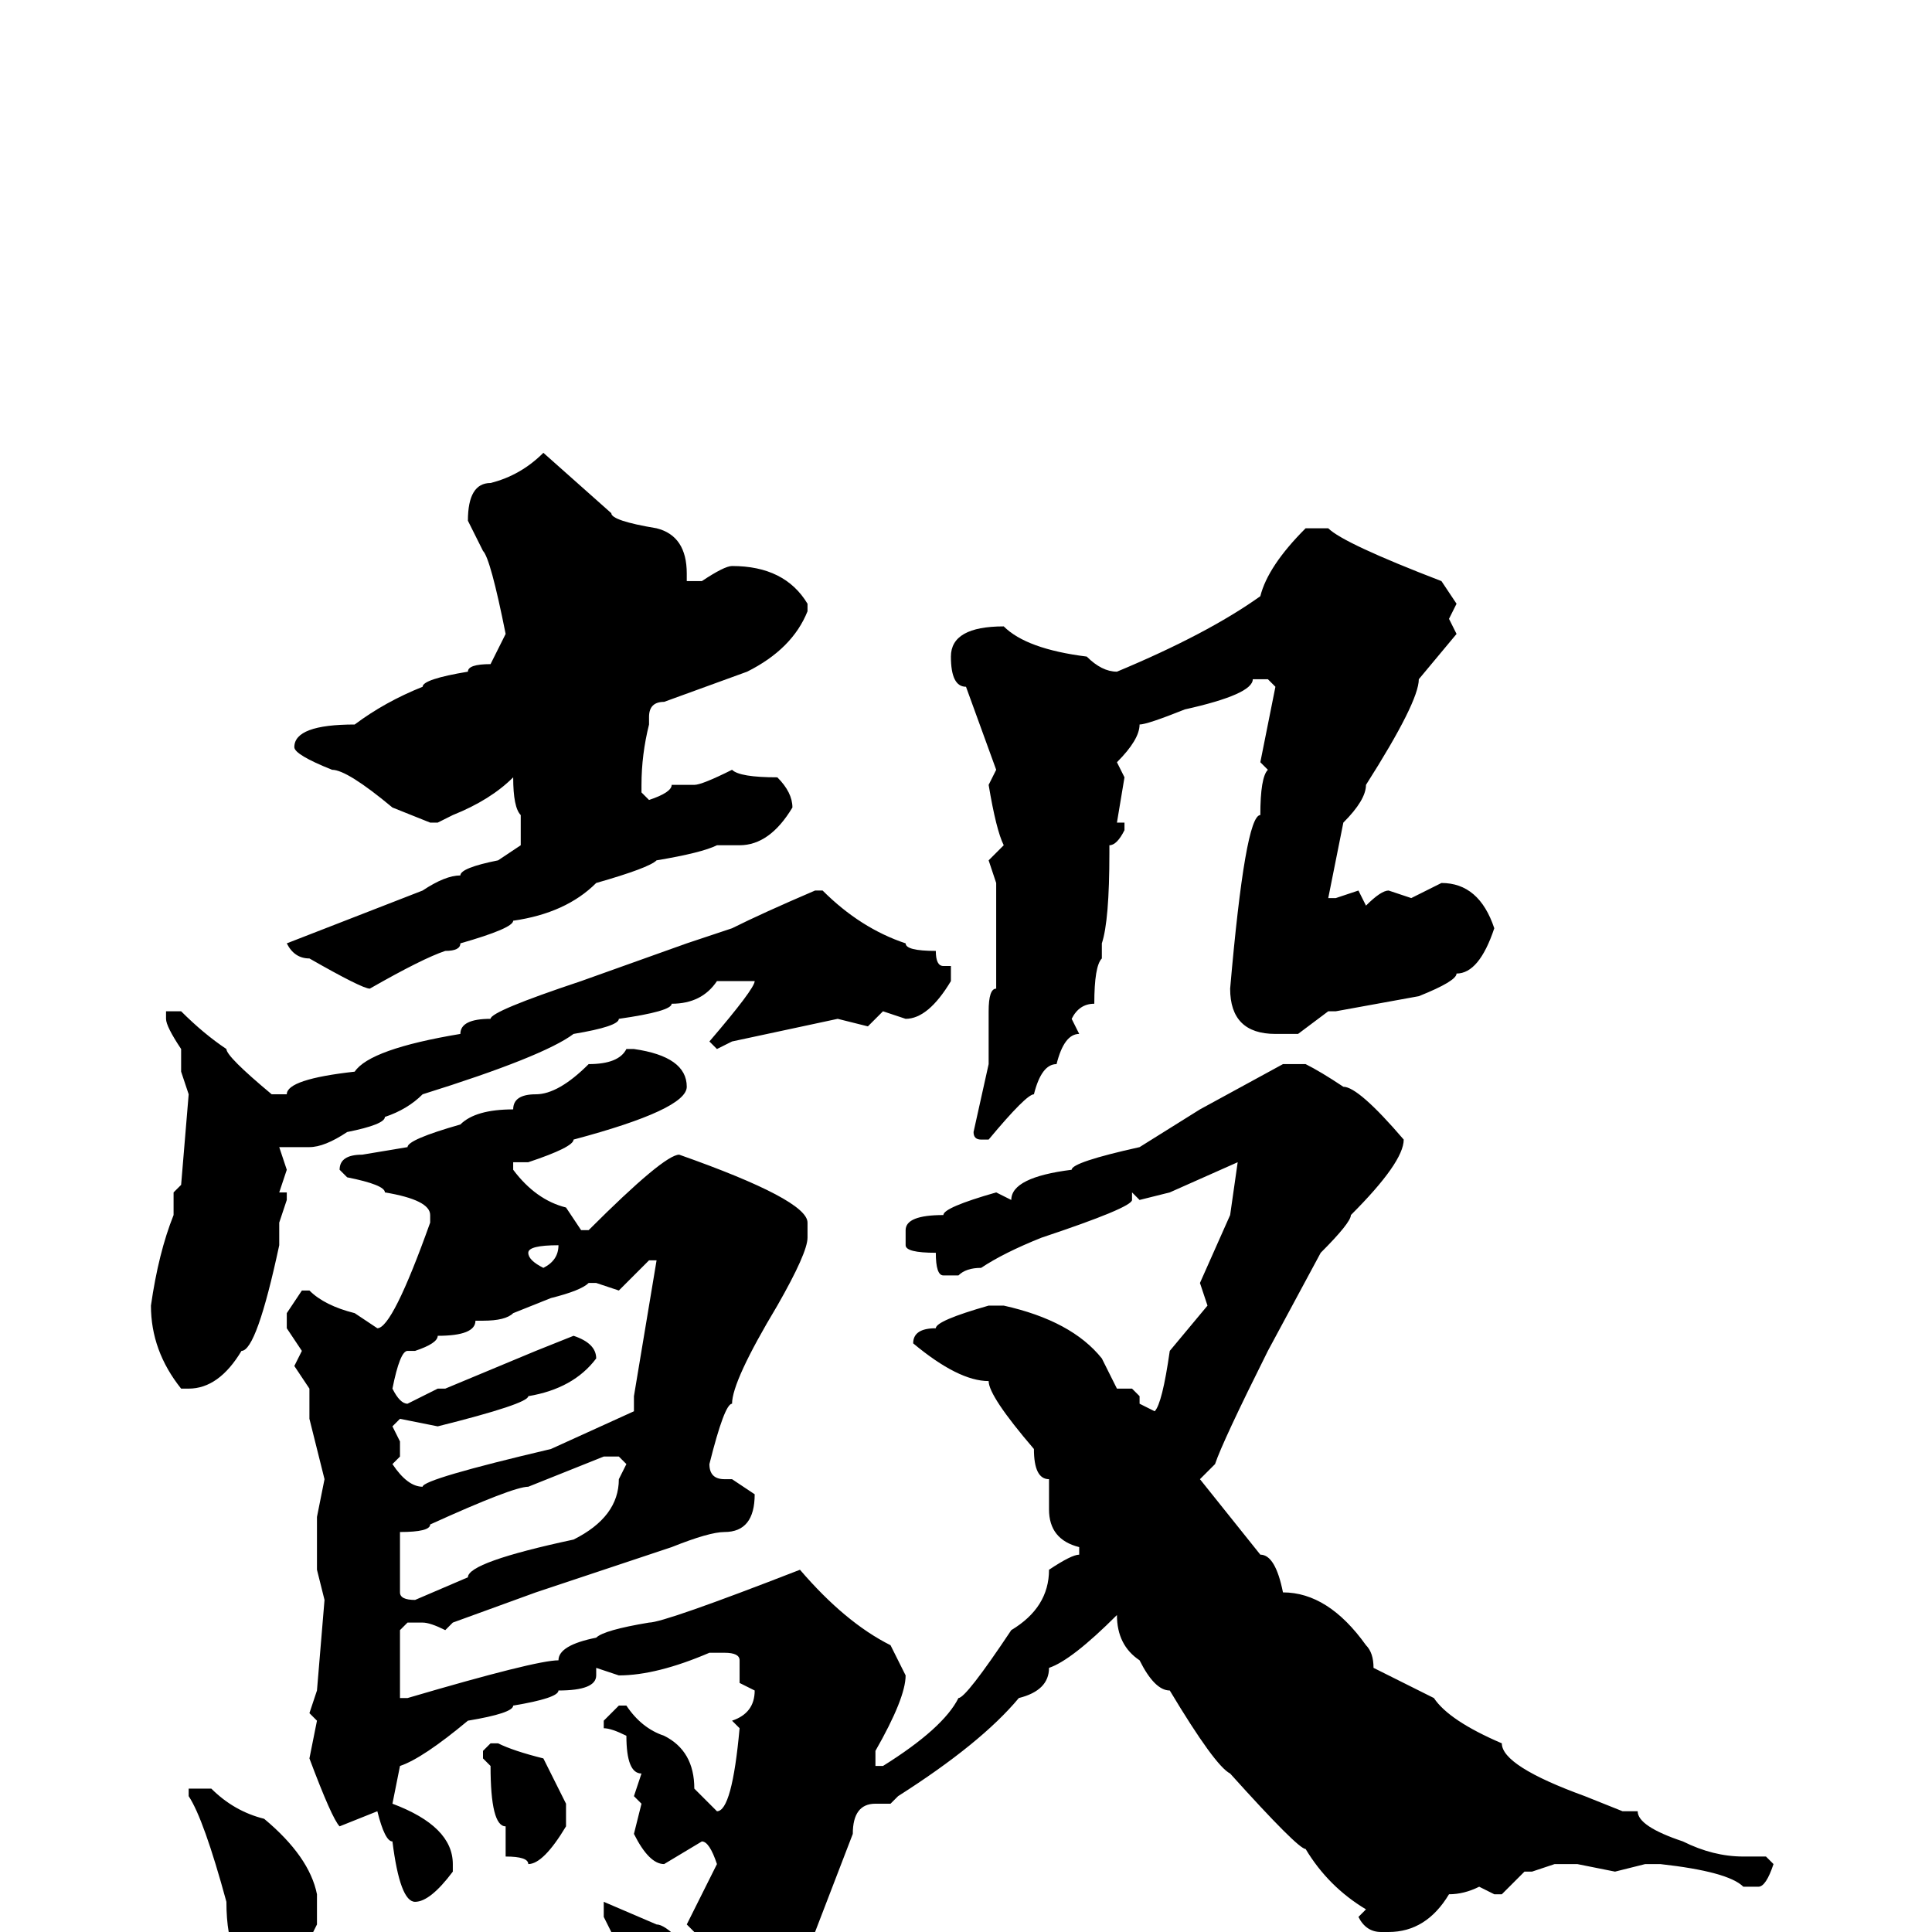 <svg xmlns="http://www.w3.org/2000/svg" viewBox="0 -256 256 256">
	<path fill="#000000" d="M72 -196L81 -188Q81 -187 87 -186Q91 -185 91 -180V-179H93Q96 -181 97 -181Q104 -181 107 -176V-175Q105 -170 99 -167L88 -163Q86 -163 86 -161V-160Q85 -156 85 -152V-151L86 -150Q89 -151 89 -152H92Q93 -152 97 -154Q98 -153 103 -153Q105 -151 105 -149Q102 -144 98 -144H95Q93 -143 87 -142Q86 -141 79 -139Q75 -135 68 -134Q68 -133 61 -131Q61 -130 59 -130Q56 -129 49 -125Q48 -125 41 -129Q39 -129 38 -131L56 -138Q59 -140 61 -140Q61 -141 66 -142L69 -144V-148Q68 -149 68 -153Q65 -150 60 -148L58 -147H57L52 -149Q46 -154 44 -154Q39 -156 39 -157Q39 -160 47 -160Q51 -163 56 -165Q56 -166 62 -167Q62 -168 65 -168L67 -172Q65 -182 64 -183L62 -187Q62 -192 65 -192Q69 -193 72 -196ZM173 -186H176Q178 -184 191 -179L193 -176L192 -174L193 -172L188 -166Q188 -163 181 -152Q181 -150 178 -147L176 -137H177L180 -138L181 -136Q183 -138 184 -138L187 -137L191 -139Q196 -139 198 -133Q196 -127 193 -127Q193 -126 188 -124L177 -122H176L172 -119H169Q163 -119 163 -125Q165 -148 167 -148Q167 -153 168 -154L167 -155L169 -165L168 -166H166Q166 -164 157 -162Q152 -160 151 -160Q151 -158 148 -155L149 -153L148 -147H149V-146Q148 -144 147 -144V-143Q147 -134 146 -131V-129Q145 -128 145 -123Q143 -123 142 -121L143 -119Q141 -119 140 -115Q138 -115 137 -111Q136 -111 131 -105H130Q129 -105 129 -106L131 -115V-117V-122Q131 -125 132 -125V-134V-139L131 -142L133 -144Q132 -146 131 -152L132 -154L128 -165Q126 -165 126 -169Q126 -173 133 -173Q136 -170 144 -169Q146 -167 148 -167Q160 -172 167 -177Q168 -181 173 -186ZM108 -138H109Q114 -133 120 -131Q120 -130 124 -130Q124 -128 125 -128H126V-126Q123 -121 120 -121L117 -122L115 -120L111 -121L97 -118L95 -117L94 -118Q100 -125 100 -126H99H96H95Q93 -123 89 -123Q89 -122 82 -121Q82 -120 76 -119Q72 -116 56 -111Q54 -109 51 -108Q51 -107 46 -106Q43 -104 41 -104H37L38 -101L37 -98H38V-97L37 -94V-91Q34 -77 32 -77Q29 -72 25 -72H24Q20 -77 20 -83Q21 -90 23 -95V-97V-98L24 -99L25 -111L24 -114V-117Q22 -120 22 -121V-122H23H24Q27 -119 30 -117Q30 -116 36 -111H38Q38 -113 47 -114Q49 -117 61 -119Q61 -121 65 -121Q65 -122 77 -126L91 -131L97 -133Q101 -135 108 -138ZM83 -117H84Q91 -116 91 -112Q91 -109 76 -105Q76 -104 70 -102H68V-101Q71 -97 75 -96L77 -93H78Q88 -103 90 -103Q107 -97 107 -94V-92Q107 -90 103 -83Q97 -73 97 -70Q96 -70 94 -62Q94 -60 96 -60H97L100 -58Q100 -53 96 -53Q94 -53 89 -51L71 -45L60 -41L59 -40Q57 -41 56 -41H54L53 -40V-34V-31H54Q71 -36 74 -36Q74 -38 79 -39Q80 -40 86 -41Q88 -41 106 -48Q112 -41 118 -38L120 -34Q120 -31 116 -24V-22H117Q125 -27 127 -31Q128 -31 134 -40Q139 -43 139 -48Q142 -50 143 -50V-51Q139 -52 139 -56V-60Q137 -60 137 -64Q131 -71 131 -73Q127 -73 121 -78Q121 -80 124 -80Q124 -81 131 -83H133Q142 -81 146 -76L148 -72H150L151 -71V-70L153 -69Q154 -70 155 -77L160 -83L159 -86L163 -95L164 -102L155 -98L151 -97L150 -98H149H150V-97Q150 -96 138 -92Q133 -90 130 -88Q128 -88 127 -87H125Q124 -87 124 -90Q120 -90 120 -91V-93Q120 -95 125 -95Q125 -96 132 -98L134 -97Q134 -100 142 -101Q142 -102 151 -104L159 -109L170 -115H173Q175 -114 178 -112Q180 -112 186 -105Q186 -102 179 -95Q179 -94 175 -90L168 -77Q162 -65 161 -62L159 -60L167 -50Q169 -50 170 -45Q176 -45 181 -38Q182 -37 182 -35L190 -31Q192 -28 199 -25Q199 -22 210 -18L215 -16H217Q217 -14 223 -12Q227 -10 231 -10H234L235 -9Q234 -6 233 -6H231Q229 -8 220 -9H218L214 -8L209 -9H207H206L203 -8H202L199 -5H198L196 -6Q194 -5 192 -5Q189 0 184 0H183Q181 0 180 -2L181 -3Q176 -6 173 -11Q172 -11 163 -21Q161 -22 155 -32Q153 -32 151 -36Q148 -38 148 -42Q142 -36 139 -35Q139 -32 135 -31Q130 -25 119 -18L118 -17H116Q113 -17 113 -13L108 0Q107 0 107 3Q102 12 100 13L89 20L87 18L88 14Q85 6 83 4L80 -2V-4L87 -1Q88 -1 90 1H91L92 0L91 -1L95 -9Q94 -12 93 -12L88 -9Q86 -9 84 -13L85 -17L84 -18L85 -21Q83 -21 83 -26Q81 -27 80 -27V-28L82 -30H83Q85 -27 88 -26Q92 -24 92 -19L95 -16Q97 -16 98 -27L97 -28Q100 -29 100 -32L98 -33V-36Q98 -37 96 -37H94Q87 -34 82 -34L79 -35V-34Q79 -32 74 -32Q74 -31 68 -30Q68 -29 62 -28Q56 -23 53 -22L52 -17Q60 -14 60 -9V-8Q57 -4 55 -4Q53 -4 52 -12Q51 -12 50 -16L45 -14Q44 -15 41 -23L42 -28L41 -29L42 -32L43 -44L42 -48V-50V-55L43 -60L41 -68V-72L39 -75L40 -77L38 -80V-82L40 -85H41Q43 -83 47 -82L50 -80Q52 -80 57 -94V-95Q57 -97 51 -98Q51 -99 46 -100L45 -101Q45 -103 48 -103L54 -104Q54 -105 61 -107Q63 -109 68 -109Q68 -111 71 -111Q74 -111 78 -115Q82 -115 83 -117ZM70 -90Q70 -89 72 -88Q74 -89 74 -91Q70 -91 70 -90ZM82 -85L79 -86H78Q77 -85 73 -84L68 -82Q67 -81 64 -81H63Q63 -79 58 -79Q58 -78 55 -77H54Q53 -77 52 -72Q53 -70 54 -70L58 -72H59L71 -77L76 -79Q79 -78 79 -76Q76 -72 70 -71Q70 -70 58 -67L53 -68L52 -67L53 -65V-63L52 -62Q54 -59 56 -59Q56 -60 73 -64L84 -69V-71L87 -89H86ZM53 -51V-45Q53 -44 55 -44L62 -47Q62 -49 76 -52Q82 -55 82 -60L83 -62L82 -63H80L70 -59Q68 -59 57 -54Q57 -53 53 -53V-52ZM65 -25H66Q68 -24 72 -23L75 -17V-14Q72 -9 70 -9Q70 -10 67 -10V-11V-14Q65 -14 65 -22L64 -23V-24ZM25 -19H28Q31 -16 35 -15Q41 -10 42 -5V-1L40 3Q40 4 36 7H35Q30 5 30 -4Q27 -15 25 -18Z"/>
</svg>